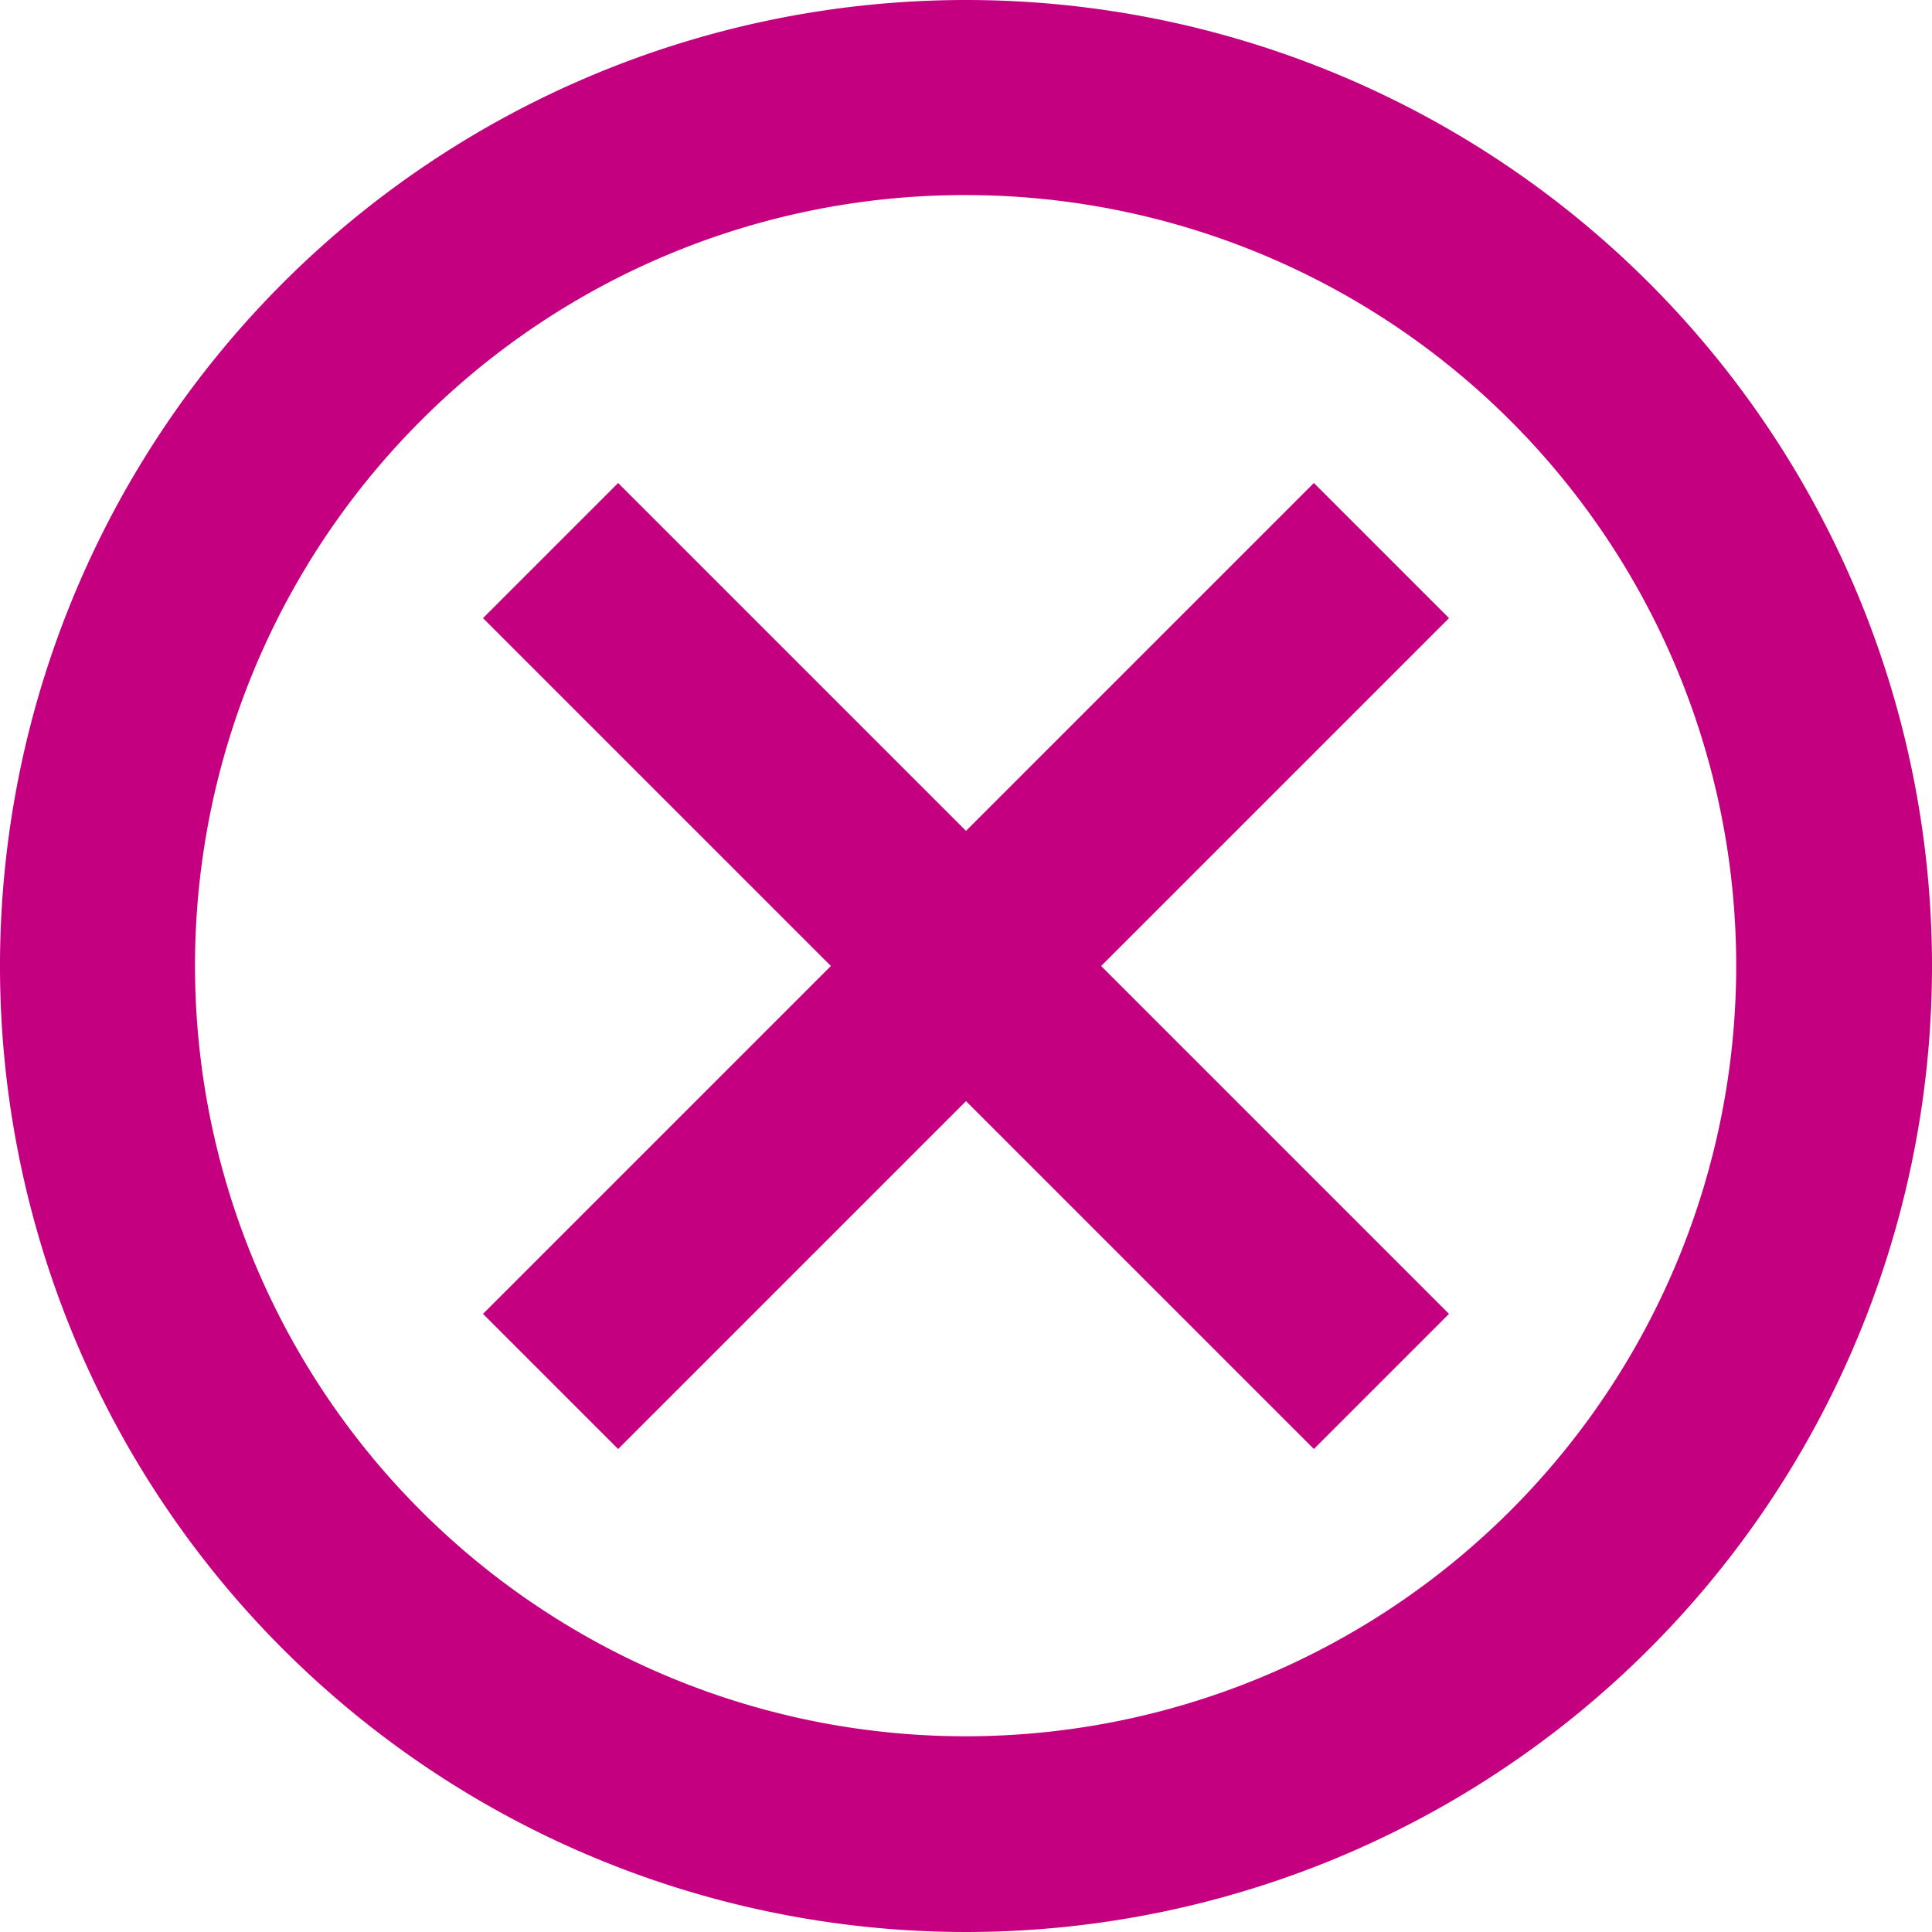 <svg xmlns="http://www.w3.org/2000/svg" width="36" height="36" viewBox="0 0 36 36">
  <g id="md-close-circle-outline" transform="translate(-48 -48)">
    <path id="Path_365" data-name="Path 365" d="M66,51.635A14.359,14.359,0,1,1,55.84,55.84,14.306,14.306,0,0,1,66,51.635M66,48A18,18,0,1,0,84,66,18,18,0,0,0,66,48Z" transform="translate(0 0)" fill="#c40080"/>
    <path id="Path_366" data-name="Path 366" d="M170,167.482,167.482,170,161,163.518,154.518,170,152,167.482,158.482,161,152,154.518,154.518,152,161,158.482,167.482,152,170,154.518,163.518,161Z" transform="translate(-95 -95)" fill="#c40080"/>
  </g>
</svg>
